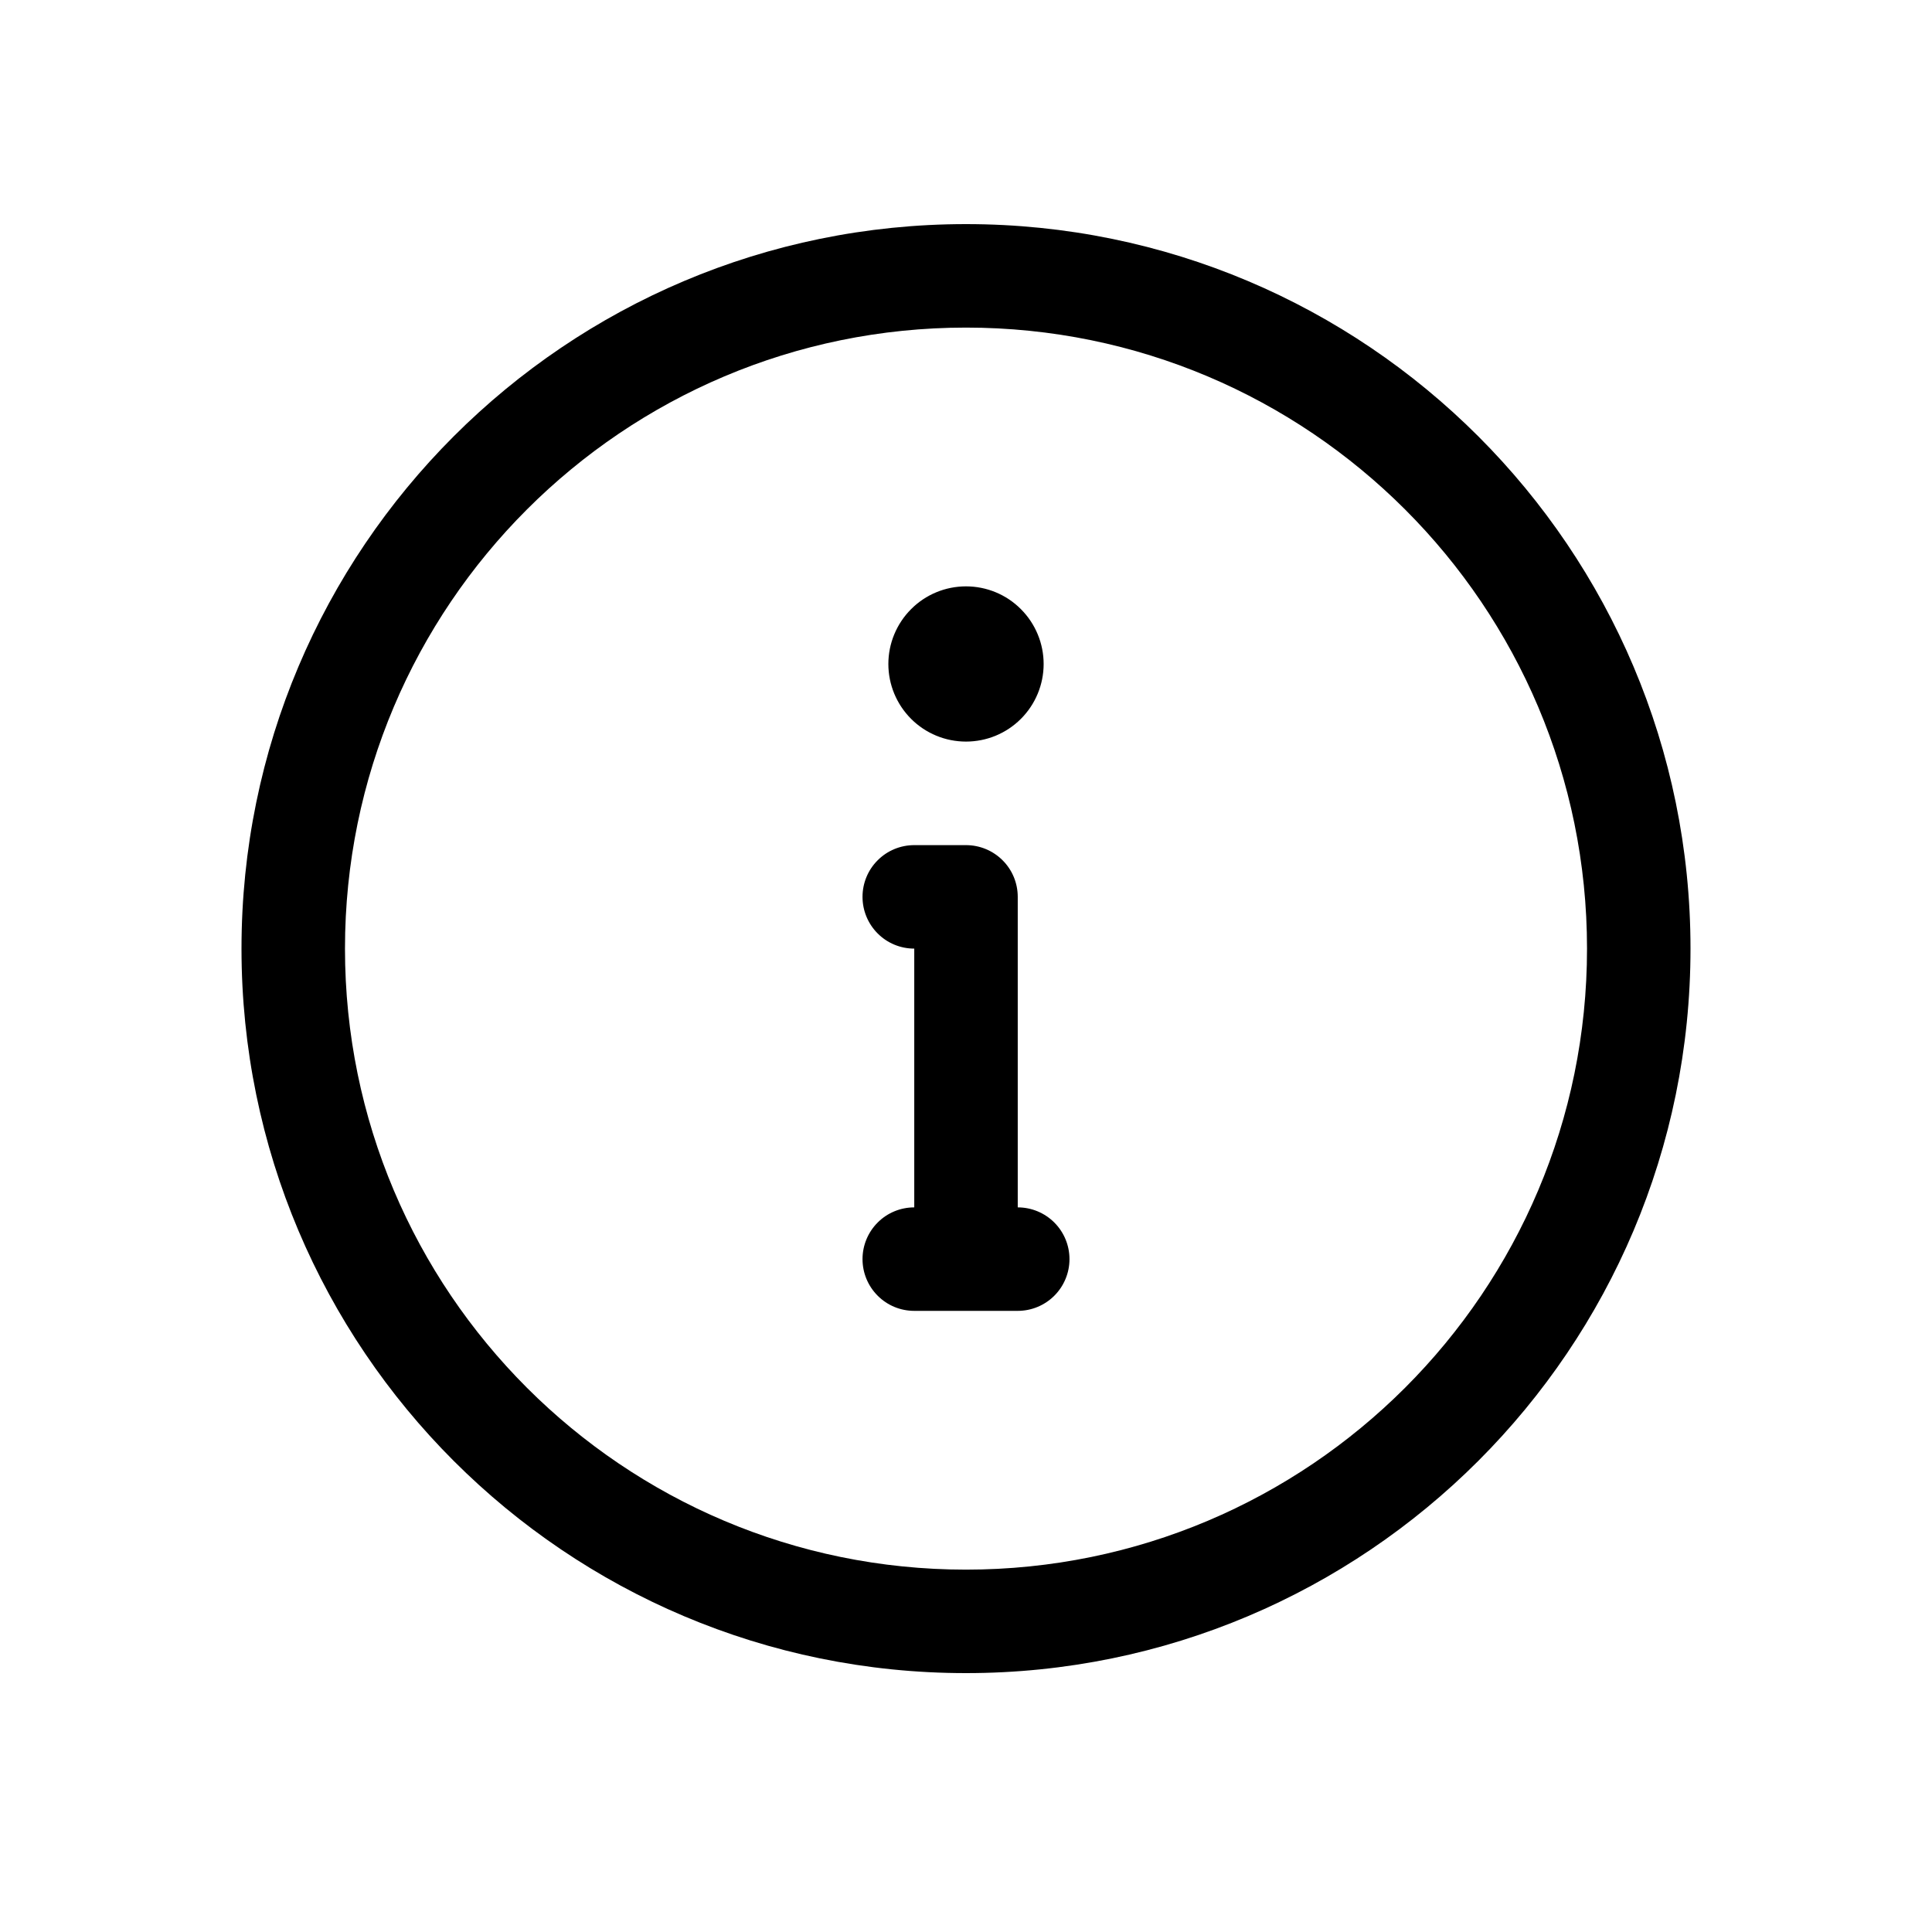 <svg width="32" height="32" viewBox="0 0 32 32" fill="none" xmlns="http://www.w3.org/2000/svg">
<path fill-rule="evenodd" clip-rule="evenodd" d="M4 15.712C4 9.085 9.373 3.712 16 3.712C22.627 3.712 28 9.085 28 15.712C28 22.339 22.627 27.712 16 27.712C9.373 27.712 4 22.339 4 15.712ZM16 5.426C10.32 5.426 5.714 10.032 5.714 15.712C5.714 21.392 10.32 25.998 16 25.998C21.68 25.998 26.286 21.392 26.286 15.712C26.286 10.032 21.68 5.426 16 5.426ZM15.091 10.089C15.332 9.847 15.659 9.712 16 9.712C16.341 9.712 16.668 9.847 16.909 10.089C17.15 10.33 17.286 10.657 17.286 10.998C17.286 11.339 17.15 11.666 16.909 11.907C16.668 12.148 16.341 12.283 16 12.283C15.659 12.283 15.332 12.148 15.091 11.907C14.85 11.666 14.714 11.339 14.714 10.998C14.714 10.657 14.85 10.33 15.091 10.089ZM14.537 14.249C14.697 14.088 14.915 13.998 15.143 13.998H16C16.227 13.998 16.445 14.088 16.606 14.249C16.767 14.409 16.857 14.627 16.857 14.855V19.998C17.084 19.998 17.302 20.088 17.463 20.249C17.624 20.41 17.714 20.628 17.714 20.855C17.714 21.082 17.624 21.3 17.463 21.461C17.302 21.622 17.084 21.712 16.857 21.712H15.143C14.915 21.712 14.697 21.622 14.537 21.461C14.376 21.3 14.286 21.082 14.286 20.855C14.286 20.628 14.376 20.41 14.537 20.249C14.697 20.088 14.915 19.998 15.143 19.998V15.712C14.915 15.712 14.697 15.622 14.537 15.461C14.376 15.3 14.286 15.082 14.286 14.855C14.286 14.627 14.376 14.409 14.537 14.249Z" fill="black"/>
</svg>
